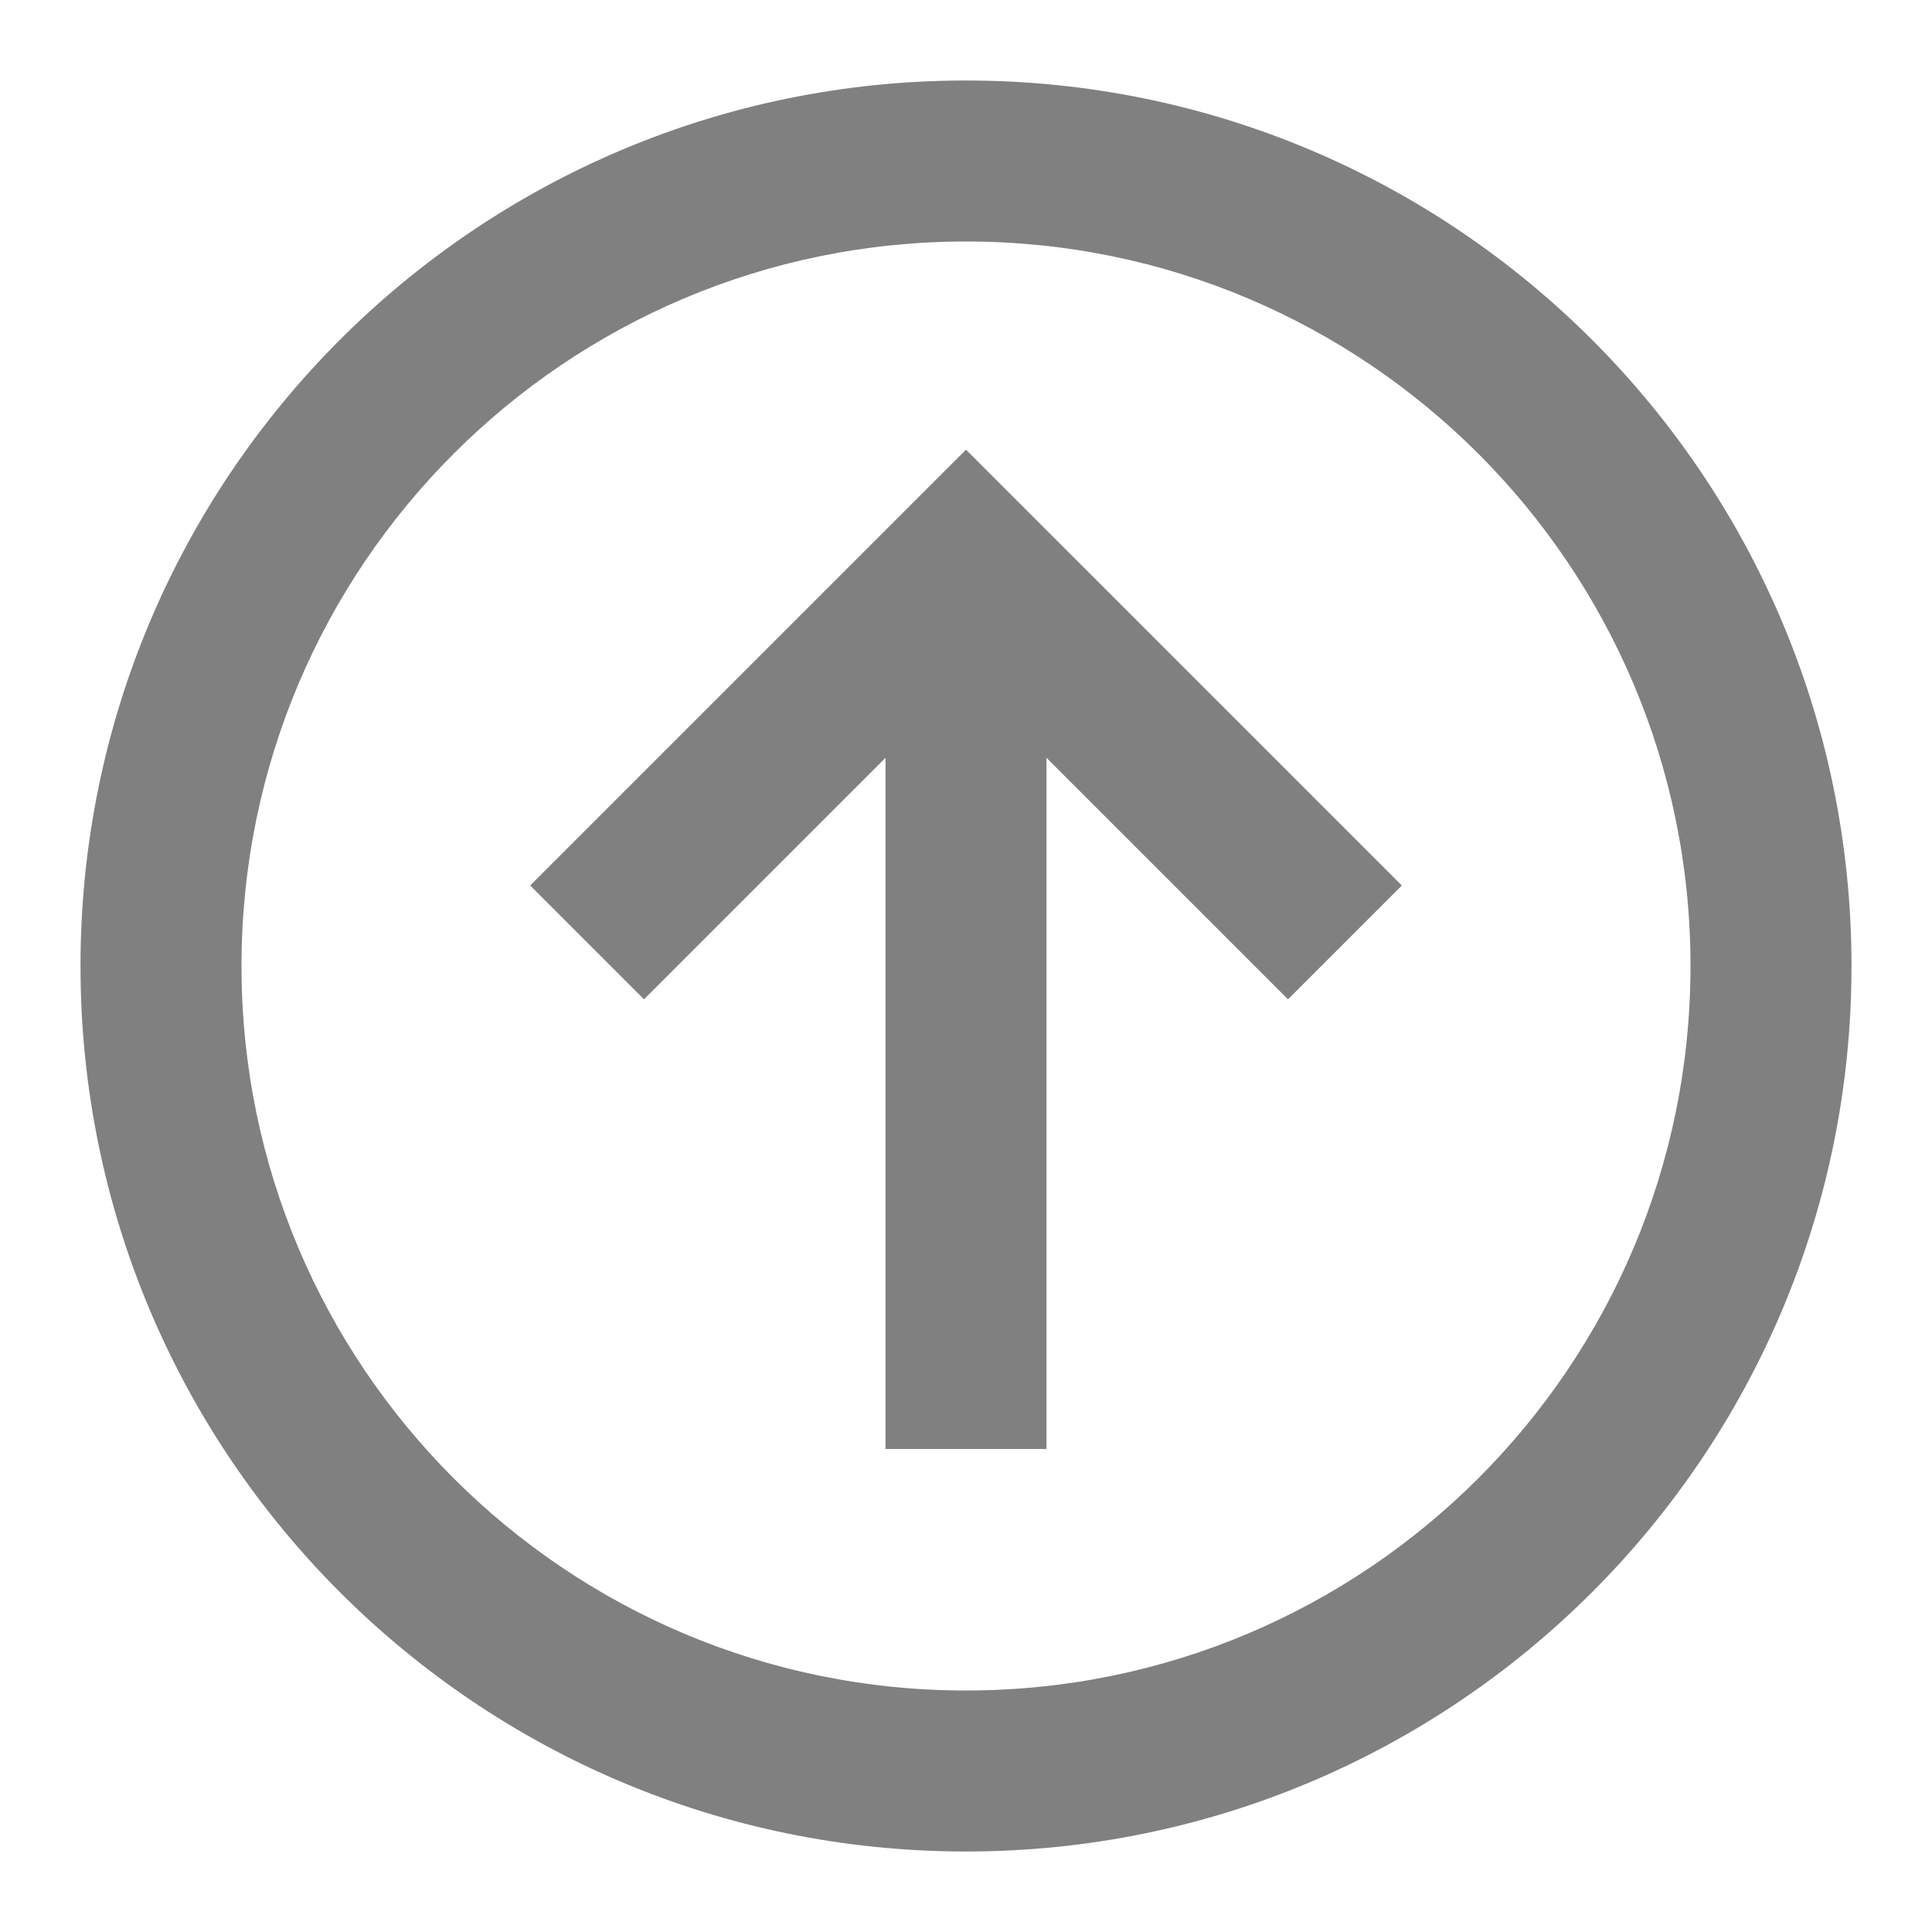 <?xml version="1.0" ?><svg xmlns="http://www.w3.org/2000/svg" width="24%" height="24%" viewBox="0 0 24 24" fill="none"><path d="M12 5.586L17.414 11L16 12.414L13 9.414V18H11V9.414L8 12.414L6.586 11L12 5.586Z" fill="grey"/><path fill-rule="evenodd" clip-rule="evenodd" d="M1 12C1 5.925 5.925 1 12 1C18.075 1 23 5.925 23 12C23 18.075 18.075 23 12 23C5.925 23 1 18.075 1 12ZM12 3C7.029 3 3 7.029 3 12C3 16.971 7.029 21 12 21C16.971 21 21 16.971 21 12C21 7.029 16.971 3 12 3Z" fill="grey"/></svg>